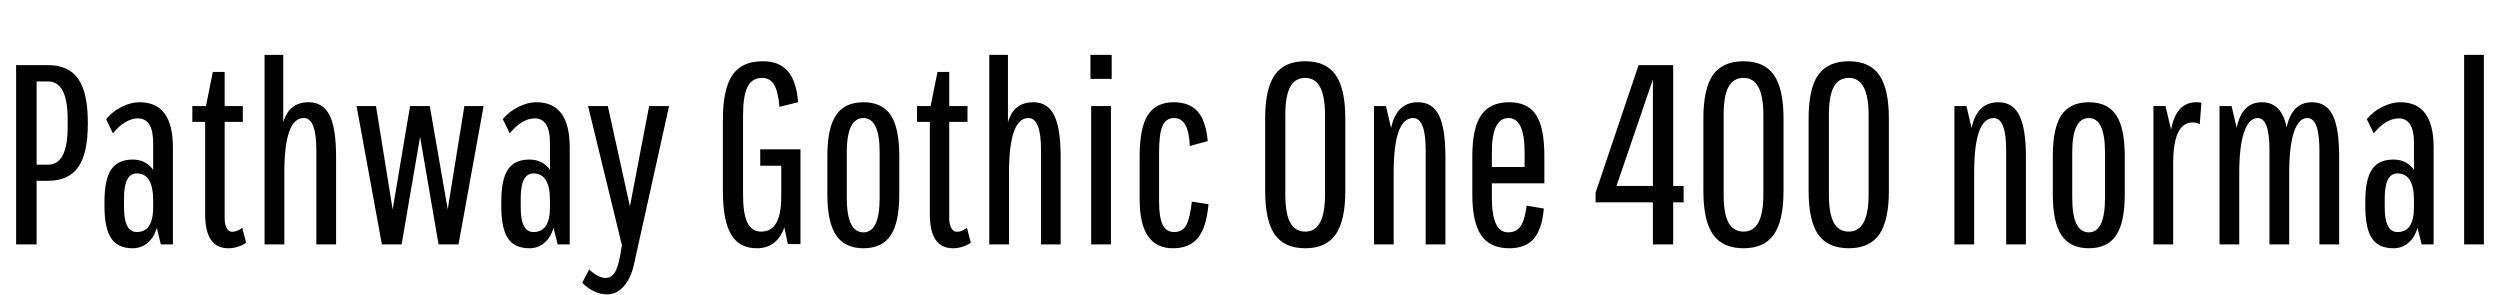 <svg xmlns="http://www.w3.org/2000/svg" xmlns:xlink="http://www.w3.org/1999/xlink" width="234.24" height="27.648"><path fill="black" d="M3.43 22.90L1.51 22.90L1.51 6.10L4.49 6.10Q6.43 6.10 7.33 7.39Q8.23 8.69 8.23 11.47L8.23 11.47L8.23 11.59Q8.23 14.38 7.33 15.66Q6.43 16.94 4.49 16.94L4.49 16.94L3.43 16.94L3.43 22.90ZM3.43 7.63L3.43 15.43L4.49 15.43Q6.34 15.43 6.34 11.90L6.34 11.90L6.34 11.16Q6.34 7.63 4.49 7.63L4.49 7.63L3.43 7.63ZM12.43 23.26L12.43 23.26Q11.04 23.26 10.42 22.33Q9.79 21.41 9.79 19.32L9.79 19.32L9.79 18.89Q9.79 16.80 10.42 15.88Q11.04 14.95 12.43 14.95L12.43 14.95Q13.66 14.95 14.35 15.91L14.35 15.91L14.35 13.39Q14.35 11.09 12.91 11.09L12.91 11.09Q12.34 11.09 11.72 11.46Q11.11 11.83 10.58 12.50L10.58 12.50L9.94 11.16Q10.54 10.44 11.40 10.01Q12.26 9.58 13.08 9.58L13.08 9.58Q16.20 9.58 16.20 13.80L16.20 13.80L16.20 22.90L15.07 22.90L14.69 21.34Q14.45 22.22 13.85 22.74Q13.25 23.26 12.43 23.26ZM12.82 21.74L12.82 21.74Q14.35 21.74 14.35 19.42L14.35 19.42L14.35 18.77Q14.35 16.25 12.82 16.25L12.82 16.25Q11.62 16.25 11.62 18.53L11.62 18.53L11.62 19.46Q11.62 21.74 12.82 21.74ZM21.38 23.26L21.38 23.26Q19.22 23.26 19.22 20.06L19.22 20.06L19.22 11.42L18.02 11.42L18.02 9.94L19.30 9.94L19.94 6.74L21.05 6.74L21.05 9.94L22.75 9.94L22.75 11.42L21.05 11.42L21.05 20.45Q21.05 21.05 21.24 21.38Q21.43 21.72 21.74 21.72L21.74 21.72Q22.22 21.72 22.70 21.34L22.70 21.34L23.06 22.75Q22.27 23.26 21.38 23.26ZM26.64 22.90L24.79 22.90L24.79 5.14L26.54 5.14L26.54 11.47Q27.07 9.58 28.92 9.58L28.92 9.58Q30.26 9.58 30.88 10.80Q31.49 12.02 31.49 14.71L31.49 14.71L31.49 22.90L29.64 22.90L29.64 14.06Q29.64 11.06 28.46 11.06L28.46 11.06Q26.64 11.06 26.64 16.20L26.64 16.20L26.64 22.90ZM42.96 22.90L41.09 22.90L39.36 12.82L37.63 22.90L35.78 22.90L33.41 9.94L35.23 9.94L36.79 19.63L38.42 9.94L40.27 9.94L41.95 19.61L43.51 9.94L45.31 9.94L42.96 22.90ZM49.61 23.26L49.61 23.26Q48.22 23.26 47.59 22.33Q46.97 21.41 46.97 19.32L46.97 19.32L46.97 18.89Q46.97 16.80 47.59 15.88Q48.22 14.95 49.61 14.95L49.61 14.95Q50.83 14.95 51.53 15.91L51.53 15.91L51.53 13.39Q51.53 11.09 50.09 11.09L50.09 11.09Q49.51 11.09 48.90 11.46Q48.29 11.83 47.76 12.50L47.76 12.50L47.11 11.16Q47.71 10.44 48.58 10.01Q49.44 9.58 50.26 9.58L50.26 9.58Q53.38 9.58 53.38 13.80L53.38 13.80L53.38 22.90L52.25 22.90L51.86 21.34Q51.62 22.22 51.02 22.74Q50.42 23.26 49.61 23.26ZM49.99 21.74L49.99 21.74Q51.53 21.74 51.53 19.42L51.53 19.42L51.53 18.77Q51.53 16.25 49.99 16.25L49.99 16.25Q48.79 16.25 48.79 18.53L48.79 18.53L48.79 19.46Q48.79 21.74 49.99 21.74ZM56.86 27.58L56.86 27.58Q55.68 27.58 54.55 26.50L54.55 26.50L55.20 25.25Q56.06 26.04 56.74 26.04L56.74 26.04Q57.26 26.04 57.58 25.57Q57.89 25.10 58.08 24.07L58.08 24.07L58.27 22.97L55.10 9.94L56.95 9.94L59.02 19.34L60.82 9.94L62.69 9.94L59.38 24.86Q59.09 26.11 58.43 26.84Q57.77 27.58 56.86 27.58ZM70.90 23.26L70.90 23.26Q69.26 23.26 68.50 21.96Q67.73 20.66 67.73 17.88L67.73 17.88L67.73 11.23Q67.73 8.35 68.62 7.04Q69.50 5.74 71.45 5.74L71.45 5.74Q73.01 5.74 73.81 6.66Q74.62 7.58 74.78 9.58L74.78 9.58L73.03 10.01Q72.91 8.57 72.53 7.93Q72.14 7.30 71.40 7.30L71.40 7.30Q70.46 7.30 70.04 8.14Q69.62 8.98 69.62 10.82L69.62 10.82L69.62 18.24Q69.62 20.02 70.03 20.86Q70.44 21.70 71.33 21.70L71.33 21.70Q73.20 21.70 73.20 18.46L73.20 18.46L73.20 15.53L71.23 15.53L71.23 13.99L75 13.99L75 22.87L73.82 22.87L73.49 21.31Q72.79 23.26 70.90 23.26ZM80.90 23.26L80.90 23.26Q79.15 23.26 78.34 22.04Q77.52 20.83 77.52 18.22L77.52 18.22L77.52 14.62Q77.52 11.98 78.34 10.78Q79.15 9.58 80.90 9.58L80.90 9.58Q82.66 9.58 83.46 10.79Q84.26 12 84.26 14.62L84.26 14.62L84.26 18.22Q84.26 20.83 83.46 22.04Q82.66 23.26 80.90 23.26ZM82.42 18.55L82.42 18.55L82.42 14.28Q82.42 11.06 80.90 11.06L80.90 11.06Q79.34 11.06 79.34 14.28L79.34 14.28L79.34 18.55Q79.34 21.77 80.90 21.77L80.90 21.77Q82.42 21.77 82.42 18.55ZM89.28 23.26L89.28 23.26Q87.12 23.26 87.12 20.06L87.12 20.06L87.12 11.42L85.92 11.42L85.92 9.94L87.19 9.94L87.84 6.74L88.94 6.74L88.94 9.94L90.65 9.94L90.65 11.42L88.94 11.42L88.94 20.45Q88.94 21.05 89.14 21.38Q89.33 21.72 89.64 21.72L89.64 21.72Q90.12 21.72 90.60 21.34L90.60 21.34L90.96 22.75Q90.17 23.26 89.28 23.26ZM94.54 22.90L92.69 22.90L92.69 5.14L94.44 5.14L94.44 11.47Q94.97 9.58 96.82 9.58L96.82 9.58Q98.16 9.58 98.77 10.80Q99.38 12.02 99.38 14.71L99.38 14.71L99.38 22.90L97.54 22.90L97.54 14.06Q97.54 11.06 96.36 11.06L96.36 11.06Q94.54 11.06 94.54 16.20L94.54 16.20L94.54 22.90ZM104.09 22.90L102.24 22.90L102.24 9.94L104.09 9.94L104.09 22.90ZM104.16 7.39L102.17 7.39L102.17 5.14L104.16 5.14L104.16 7.39ZM109.90 23.26L109.90 23.26Q106.78 23.26 106.78 18.70L106.78 18.70L106.78 14.62Q106.78 12 107.54 10.79Q108.31 9.58 109.97 9.58L109.97 9.58Q111.46 9.58 112.22 10.45Q112.99 11.33 113.16 13.22L113.16 13.22L111.48 13.68Q111.38 11.06 110.02 11.06L110.02 11.06Q109.25 11.06 108.92 11.80Q108.60 12.53 108.60 14.28L108.60 14.28L108.60 18.86Q108.60 20.38 108.94 21.06Q109.27 21.74 110.02 21.74L110.02 21.74Q110.78 21.74 111.14 21.11Q111.50 20.47 111.67 18.89L111.67 18.89L113.23 19.13Q113.04 21.31 112.25 22.28Q111.46 23.26 109.90 23.26ZM122.30 23.26L122.30 23.26Q120.34 23.26 119.44 21.97Q118.54 20.69 118.54 17.88L118.54 17.88L118.54 11.11Q118.54 8.30 119.44 7.02Q120.34 5.74 122.30 5.74L122.30 5.74Q124.25 5.74 125.15 7.03Q126.05 8.33 126.05 11.11L126.05 11.11L126.05 17.88Q126.05 20.66 125.15 21.96Q124.25 23.26 122.30 23.26ZM122.30 21.70L122.30 21.70Q124.15 21.70 124.15 18.24L124.15 18.24L124.15 10.75Q124.15 7.30 122.30 7.30L122.30 7.30Q121.34 7.30 120.89 8.14Q120.43 8.98 120.43 10.75L120.43 10.75L120.43 18.24Q120.43 20.02 120.89 20.86Q121.34 21.70 122.30 21.70ZM130.58 22.90L128.74 22.90L128.74 9.94L129.86 9.94L130.34 12Q130.85 9.58 132.86 9.58L132.86 9.58Q134.21 9.58 134.82 10.80Q135.43 12.02 135.43 14.71L135.43 14.71L135.43 22.90L133.58 22.90L133.58 14.06Q133.58 11.06 132.41 11.06L132.41 11.06Q130.58 11.06 130.58 16.20L130.58 16.20L130.58 22.90ZM141.41 23.26L141.41 23.26Q139.61 23.26 138.78 22.04Q137.95 20.83 137.95 18.22L137.95 18.22L137.95 14.62Q137.95 12 138.78 10.79Q139.61 9.58 141.41 9.58L141.41 9.58Q143.14 9.58 143.92 10.76Q144.70 11.95 144.70 14.62L144.70 14.62L144.70 17.18L139.78 17.18L139.78 18.55Q139.78 21.77 141.31 21.77L141.31 21.77Q142.08 21.77 142.48 21.19Q142.87 20.62 143.04 19.27L143.04 19.27L144.65 19.54Q144.48 21.48 143.71 22.37Q142.94 23.26 141.41 23.26ZM139.78 14.28L139.78 15.65L142.85 15.65L142.85 14.28Q142.85 11.06 141.34 11.06L141.34 11.06Q139.78 11.06 139.78 14.28L139.78 14.28ZM156.77 22.90L154.87 22.90L154.87 18.96L149.50 18.96L149.50 18.05L153.53 6.10L156.77 6.10L156.77 17.42L157.75 17.42L157.75 18.96L156.77 18.96L156.77 22.90ZM154.87 7.44L151.46 17.42L154.87 17.42L154.87 7.44ZM163.37 23.26L163.37 23.26Q161.40 23.26 160.50 21.97Q159.60 20.69 159.60 17.88L159.60 17.88L159.60 11.11Q159.60 8.30 160.50 7.02Q161.40 5.74 163.37 5.74L163.37 5.74Q165.31 5.74 166.21 7.03Q167.11 8.33 167.11 11.11L167.11 11.11L167.11 17.88Q167.11 20.66 166.21 21.96Q165.31 23.26 163.37 23.26ZM163.37 21.70L163.37 21.70Q165.22 21.70 165.22 18.24L165.22 18.24L165.22 10.75Q165.22 7.30 163.37 7.30L163.37 7.30Q162.41 7.30 161.95 8.14Q161.50 8.98 161.50 10.75L161.50 10.75L161.50 18.24Q161.50 20.02 161.95 20.86Q162.41 21.70 163.37 21.70ZM173.23 23.26L173.23 23.26Q171.26 23.26 170.36 21.97Q169.46 20.69 169.46 17.88L169.46 17.88L169.46 11.11Q169.46 8.30 170.36 7.02Q171.26 5.74 173.23 5.74L173.23 5.74Q175.18 5.74 176.08 7.03Q176.98 8.33 176.98 11.11L176.98 11.11L176.98 17.88Q176.98 20.66 176.08 21.96Q175.18 23.26 173.23 23.26ZM173.23 21.70L173.23 21.70Q175.08 21.70 175.08 18.24L175.08 18.24L175.08 10.75Q175.08 7.30 173.23 7.30L173.23 7.30Q172.27 7.30 171.82 8.14Q171.36 8.98 171.36 10.75L171.36 10.75L171.36 18.24Q171.36 20.02 171.82 20.86Q172.27 21.70 173.23 21.70ZM184.97 22.90L183.12 22.90L183.12 9.94L184.25 9.94L184.73 12Q185.23 9.58 187.25 9.58L187.25 9.58Q188.59 9.58 189.20 10.80Q189.82 12.02 189.82 14.71L189.82 14.71L189.82 22.90L187.97 22.90L187.97 14.06Q187.97 11.06 186.79 11.06L186.79 11.06Q184.97 11.06 184.97 16.20L184.97 16.20L184.97 22.90ZM195.72 23.26L195.72 23.26Q193.97 23.26 193.15 22.04Q192.34 20.83 192.34 18.22L192.34 18.22L192.34 14.62Q192.34 11.98 193.15 10.78Q193.97 9.58 195.72 9.58L195.72 9.58Q197.47 9.58 198.28 10.79Q199.08 12 199.08 14.62L199.08 14.62L199.08 18.22Q199.08 20.83 198.28 22.04Q197.47 23.26 195.72 23.26ZM197.23 18.55L197.23 18.55L197.23 14.28Q197.23 11.06 195.72 11.06L195.72 11.06Q194.16 11.06 194.16 14.28L194.16 14.28L194.16 18.55Q194.16 21.77 195.72 21.77L195.72 21.77Q197.23 21.77 197.23 18.55ZM203.62 22.90L201.77 22.90L201.77 9.94L202.90 9.94L203.42 12.14Q203.90 9.58 205.78 9.58L205.78 9.58Q205.90 9.58 206.03 9.59Q206.16 9.60 206.26 9.62L206.26 9.62L206.11 11.64Q205.78 11.47 205.46 11.47L205.46 11.47Q203.62 11.47 203.62 15.26L203.62 15.26L203.62 22.90ZM209.81 22.90L207.96 22.90L207.96 9.94L209.09 9.94L209.57 11.98Q210.05 9.58 211.94 9.58L211.94 9.58Q213.77 9.58 214.25 11.93L214.25 11.93Q214.75 9.58 216.62 9.58L216.62 9.58Q217.97 9.58 218.57 10.80Q219.17 12.02 219.17 14.71L219.17 14.71L219.17 22.90L217.32 22.90L217.32 14.06Q217.32 11.06 216.19 11.06L216.19 11.06Q215.38 11.06 214.93 12.38Q214.49 13.70 214.49 16.20L214.49 16.20L214.49 22.90L212.64 22.90L212.64 14.06Q212.64 11.06 211.54 11.06L211.54 11.06Q210.72 11.06 210.26 12.38Q209.81 13.70 209.81 16.20L209.81 16.20L209.81 22.90ZM224.26 23.26L224.26 23.26Q222.86 23.26 222.24 22.33Q221.62 21.41 221.62 19.32L221.62 19.32L221.62 18.89Q221.62 16.80 222.24 15.88Q222.86 14.95 224.26 14.95L224.26 14.95Q225.48 14.95 226.18 15.91L226.18 15.91L226.18 13.39Q226.18 11.09 224.74 11.09L224.74 11.09Q224.16 11.09 223.55 11.46Q222.94 11.83 222.41 12.50L222.41 12.50L221.76 11.16Q222.36 10.44 223.22 10.01Q224.09 9.58 224.90 9.58L224.90 9.58Q228.02 9.58 228.02 13.80L228.02 13.80L228.02 22.90L226.90 22.90L226.51 21.34Q226.27 22.22 225.67 22.74Q225.07 23.26 224.26 23.26ZM224.64 21.74L224.64 21.74Q226.18 21.74 226.18 19.42L226.18 19.42L226.18 18.77Q226.18 16.25 224.64 16.25L224.64 16.25Q223.44 16.25 223.44 18.53L223.44 18.53L223.44 19.46Q223.44 21.74 224.64 21.74ZM232.73 22.90L230.88 22.90L230.88 5.14L232.73 5.14L232.73 22.90Z"/></svg>